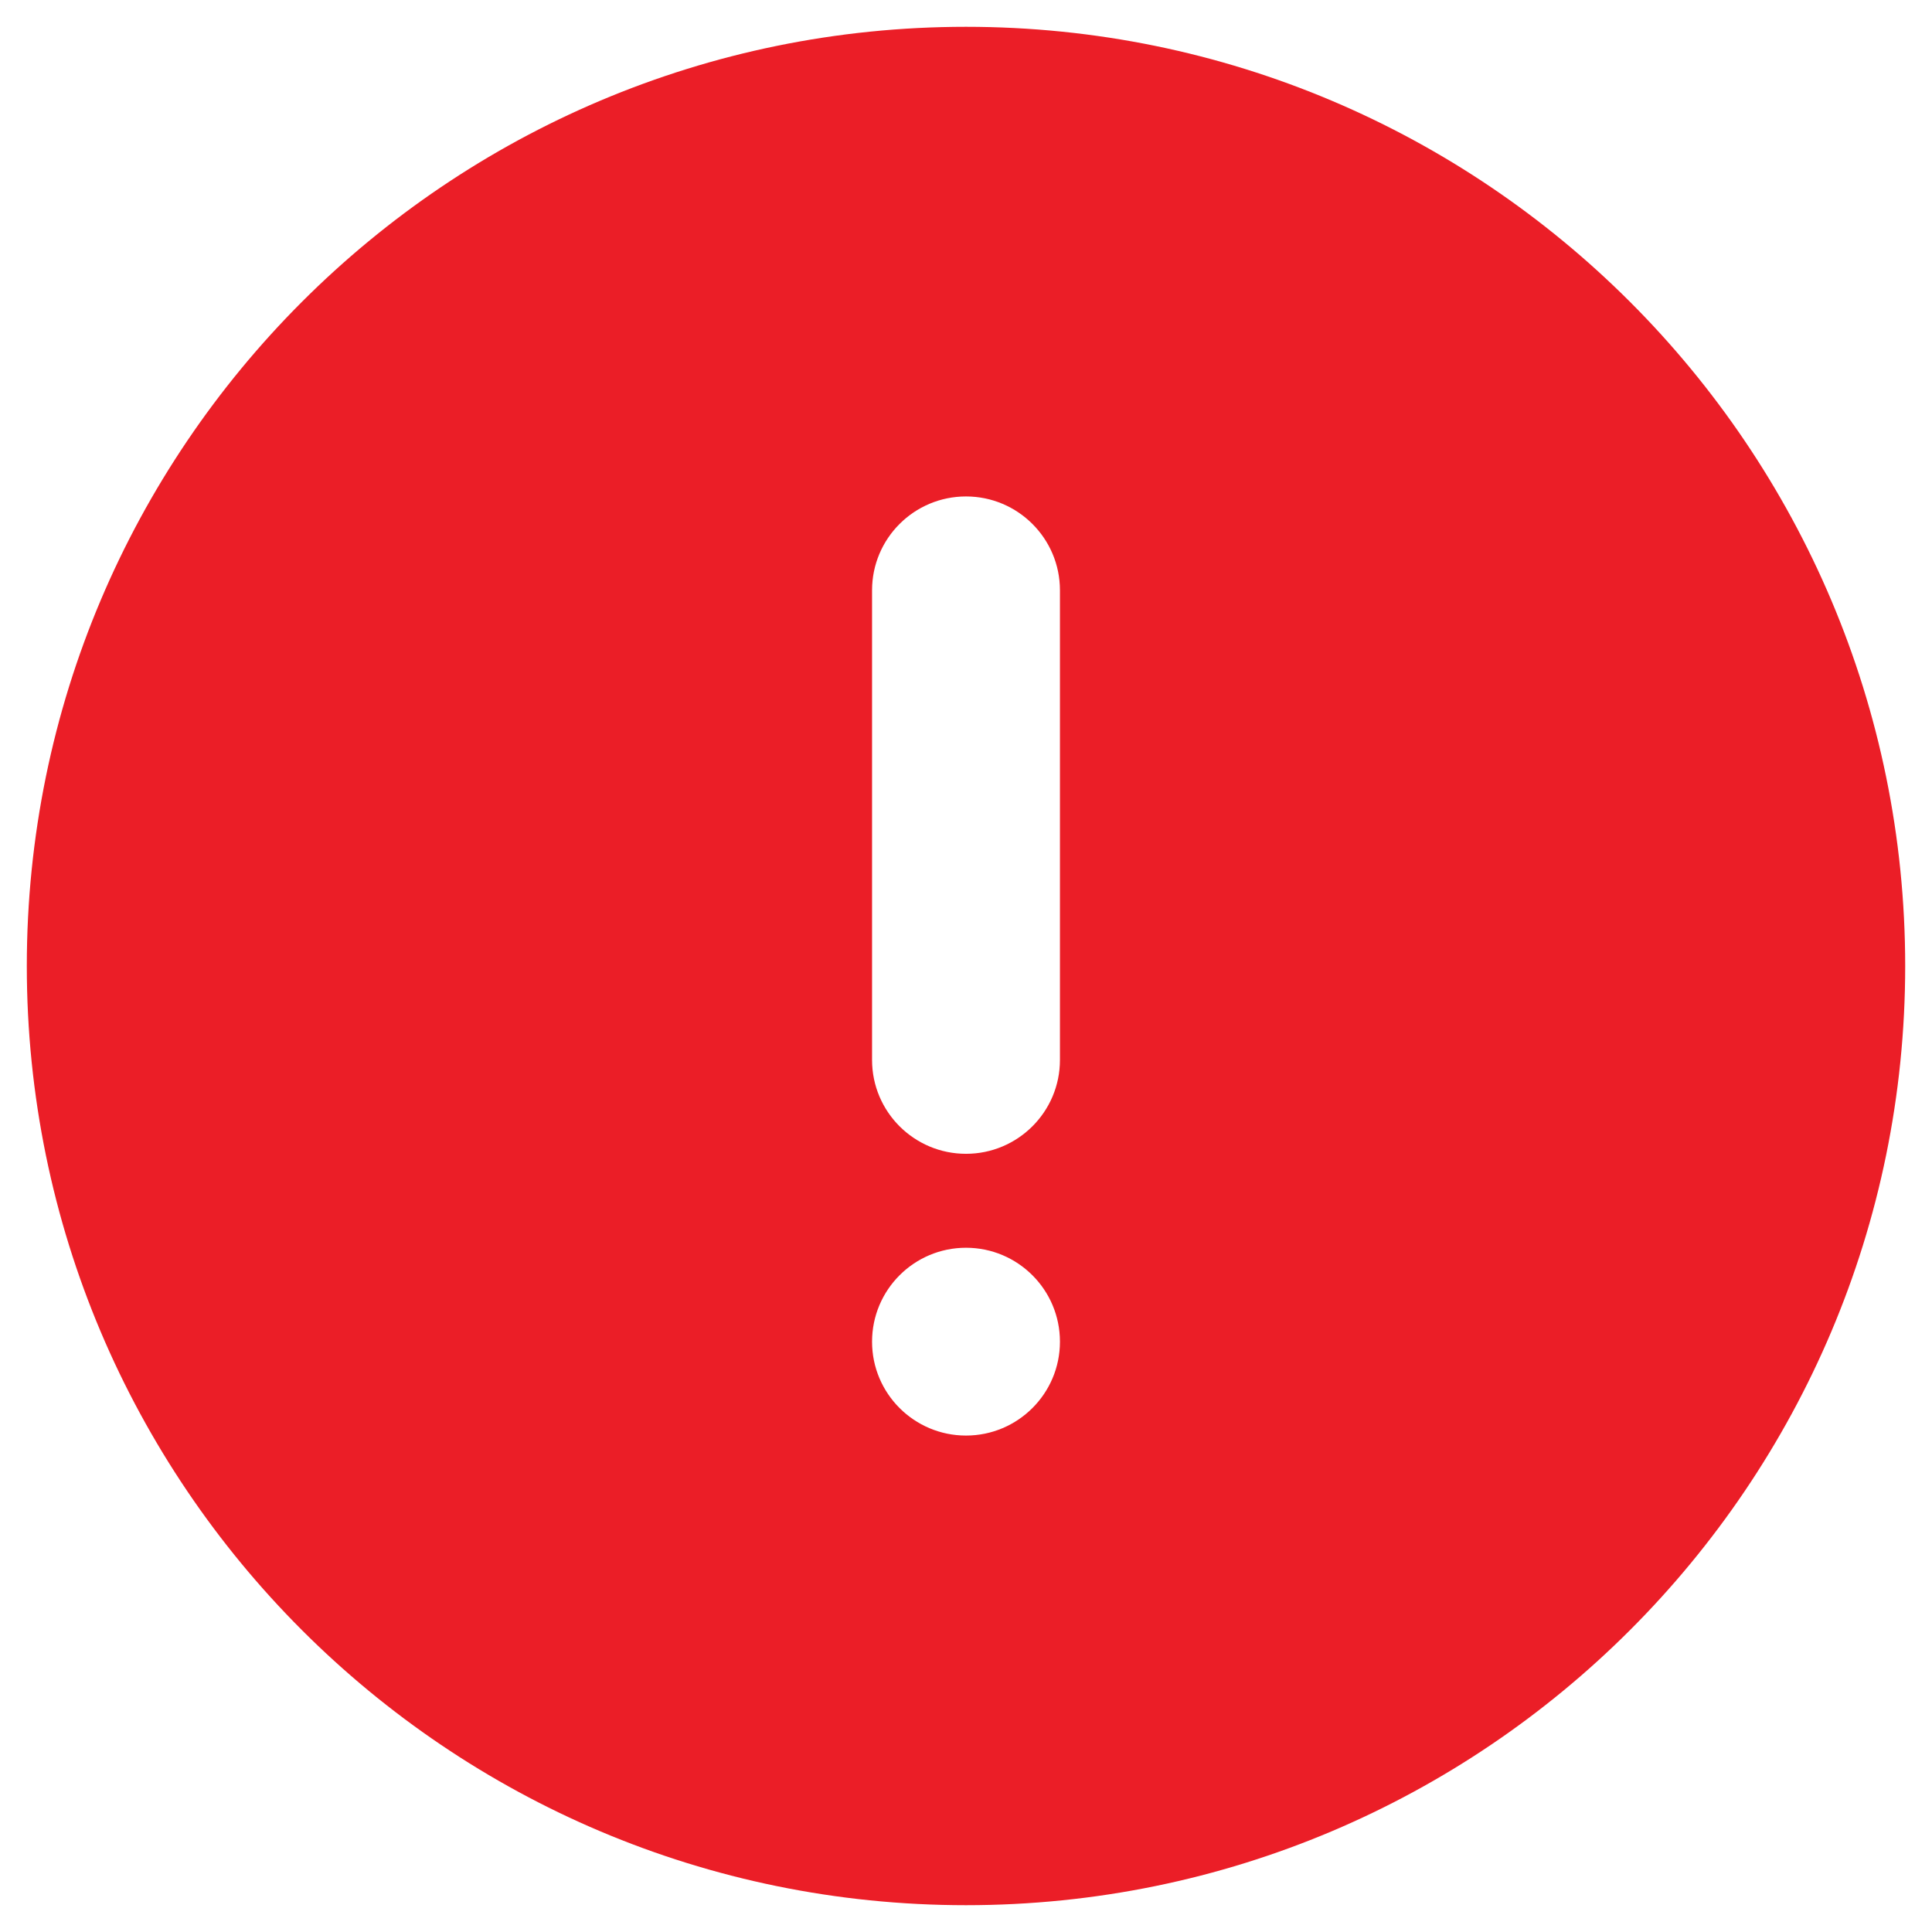 <svg xmlns="http://www.w3.org/2000/svg" width="24" height="24" viewBox="0 0 24 24">
    <g fill="none" fill-rule="evenodd">
        <g>
            <g>
                <path d="M0 28L28 28 28 0 0 0z" transform="translate(-168 -217) translate(166 215)"/>
                <path fill="#EB1E27" d="M15.167 15.167c0 .644-.523 1.166-1.167 1.166s-1.167-.522-1.167-1.166V9.333c0-.644.523-1.166 1.167-1.166s1.167.522 1.167 1.166v5.834zM14 19.833c-.644 0-1.167-.522-1.167-1.166 0-.645.523-1.167 1.167-1.167s1.167.522 1.167 1.167c0 .644-.523 1.166-1.167 1.166zm0-17.5C7.556 2.333 2.333 7.557 2.333 14c0 6.442 5.223 11.667 11.667 11.667 6.442 0 11.667-5.225 11.667-11.667 0-6.443-5.225-11.667-11.667-11.667z" transform="translate(-168 -217) translate(166 215)"/>
            </g>
        </g>
    </g>
</svg>
